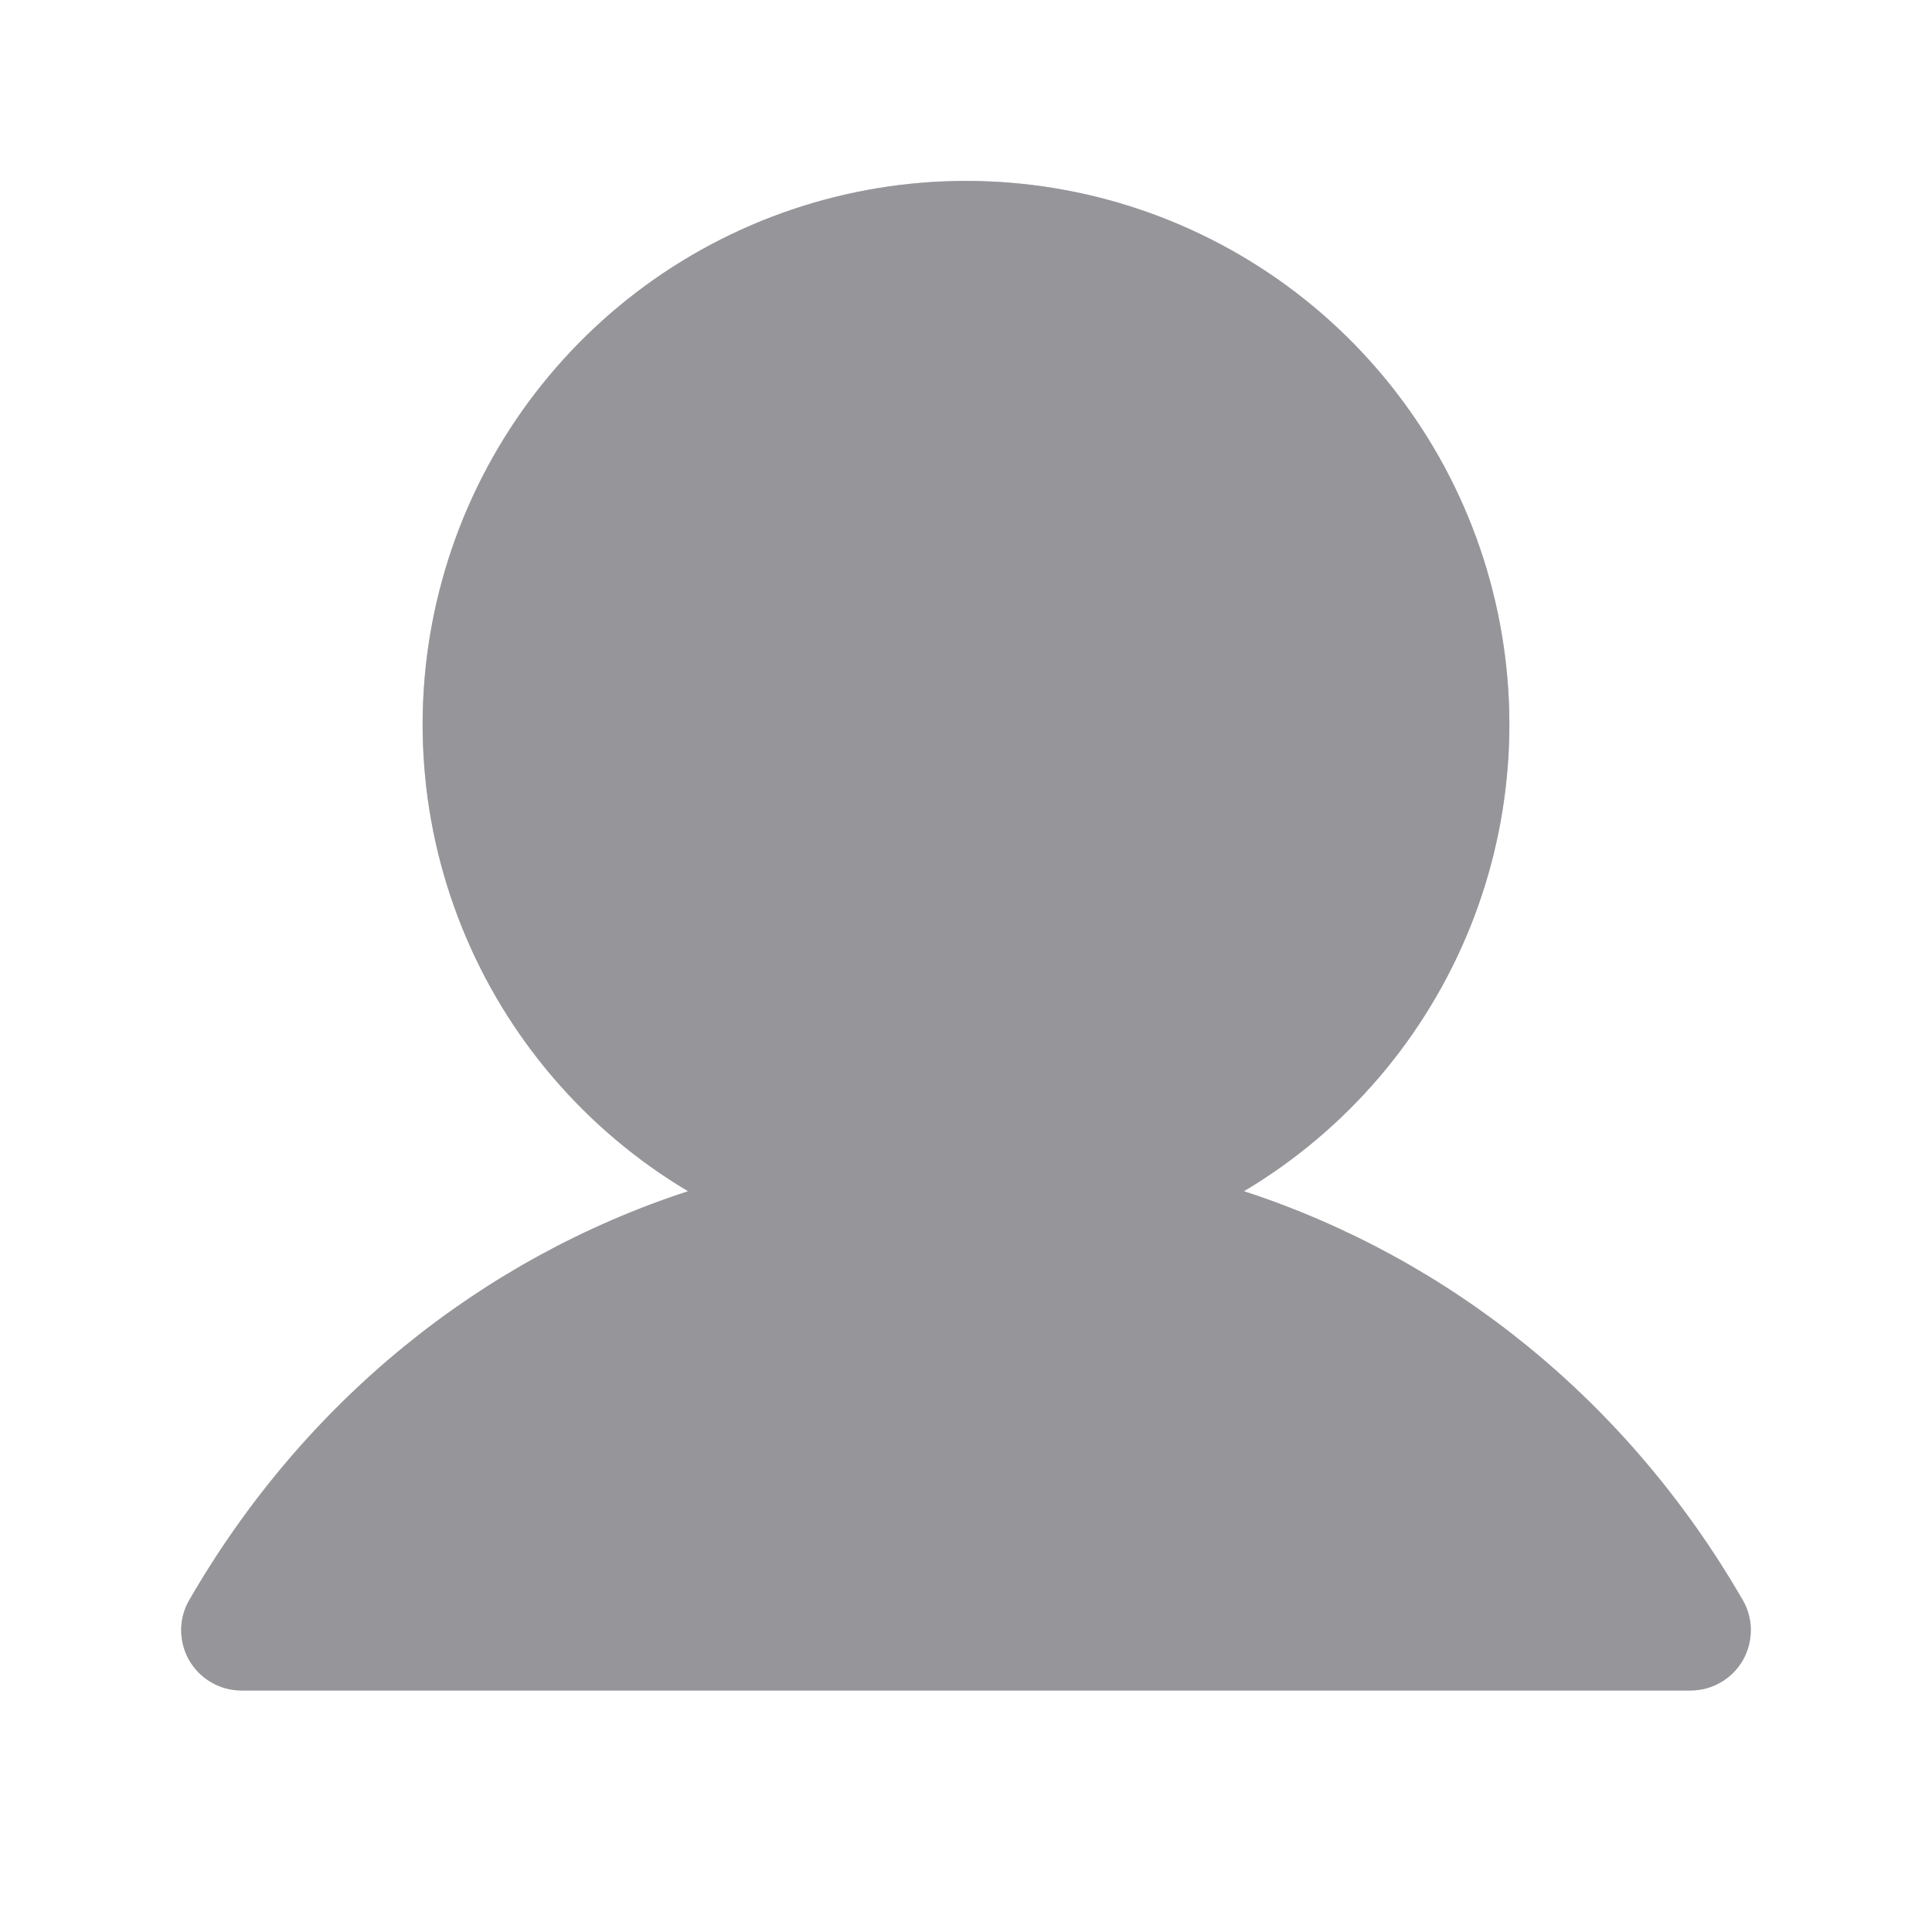<svg width="14" height="14" viewBox="0 0 14 14" fill="none" xmlns="http://www.w3.org/2000/svg">
<g clip-path="url(#clip0_12811_362)">
<path d="M12.629 12.031C12.591 12.098 12.535 12.153 12.469 12.191C12.402 12.23 12.327 12.25 12.25 12.25H1.75C1.673 12.25 1.598 12.23 1.531 12.191C1.465 12.153 1.41 12.098 1.371 12.031C1.333 11.965 1.313 11.889 1.313 11.812C1.313 11.736 1.333 11.66 1.372 11.594C2.204 10.154 3.488 9.121 4.986 8.632C4.245 8.191 3.669 7.519 3.347 6.719C3.025 5.919 2.975 5.035 3.204 4.204C3.432 3.373 3.928 2.639 4.613 2.117C5.299 1.594 6.138 1.311 7 1.311C7.862 1.311 8.701 1.594 9.387 2.117C10.072 2.639 10.568 3.373 10.796 4.204C11.025 5.035 10.975 5.919 10.653 6.719C10.331 7.519 9.755 8.191 9.014 8.632C10.512 9.121 11.796 10.154 12.628 11.594C12.667 11.66 12.687 11.736 12.687 11.812C12.687 11.889 12.667 11.965 12.629 12.031Z" fill="#96979A"/>
<path d="M12.629 12.031C12.591 12.098 12.535 12.153 12.469 12.191C12.402 12.23 12.327 12.25 12.25 12.25H1.75C1.673 12.25 1.598 12.23 1.531 12.191C1.465 12.153 1.41 12.098 1.371 12.031C1.333 11.965 1.313 11.889 1.313 11.812C1.313 11.736 1.333 11.66 1.372 11.594C2.204 10.154 3.488 9.121 4.986 8.632C4.245 8.191 3.669 7.519 3.347 6.719C3.025 5.919 2.975 5.035 3.204 4.204C3.432 3.373 3.928 2.639 4.613 2.117C5.299 1.594 6.138 1.311 7 1.311C7.862 1.311 8.701 1.594 9.387 2.117C10.072 2.639 10.568 3.373 10.796 4.204C11.025 5.035 10.975 5.919 10.653 6.719C10.331 7.519 9.755 8.191 9.014 8.632C10.512 9.121 11.796 10.154 12.628 11.594C12.667 11.66 12.687 11.736 12.687 11.812C12.687 11.889 12.667 11.965 12.629 12.031Z" fill="#96979A" fill-opacity="0.5"/>
</g>
<defs>
<clipPath id="clip0_12811_362">
<rect width="14" height="14" fill="white"/>
</clipPath>
</defs>
</svg>
